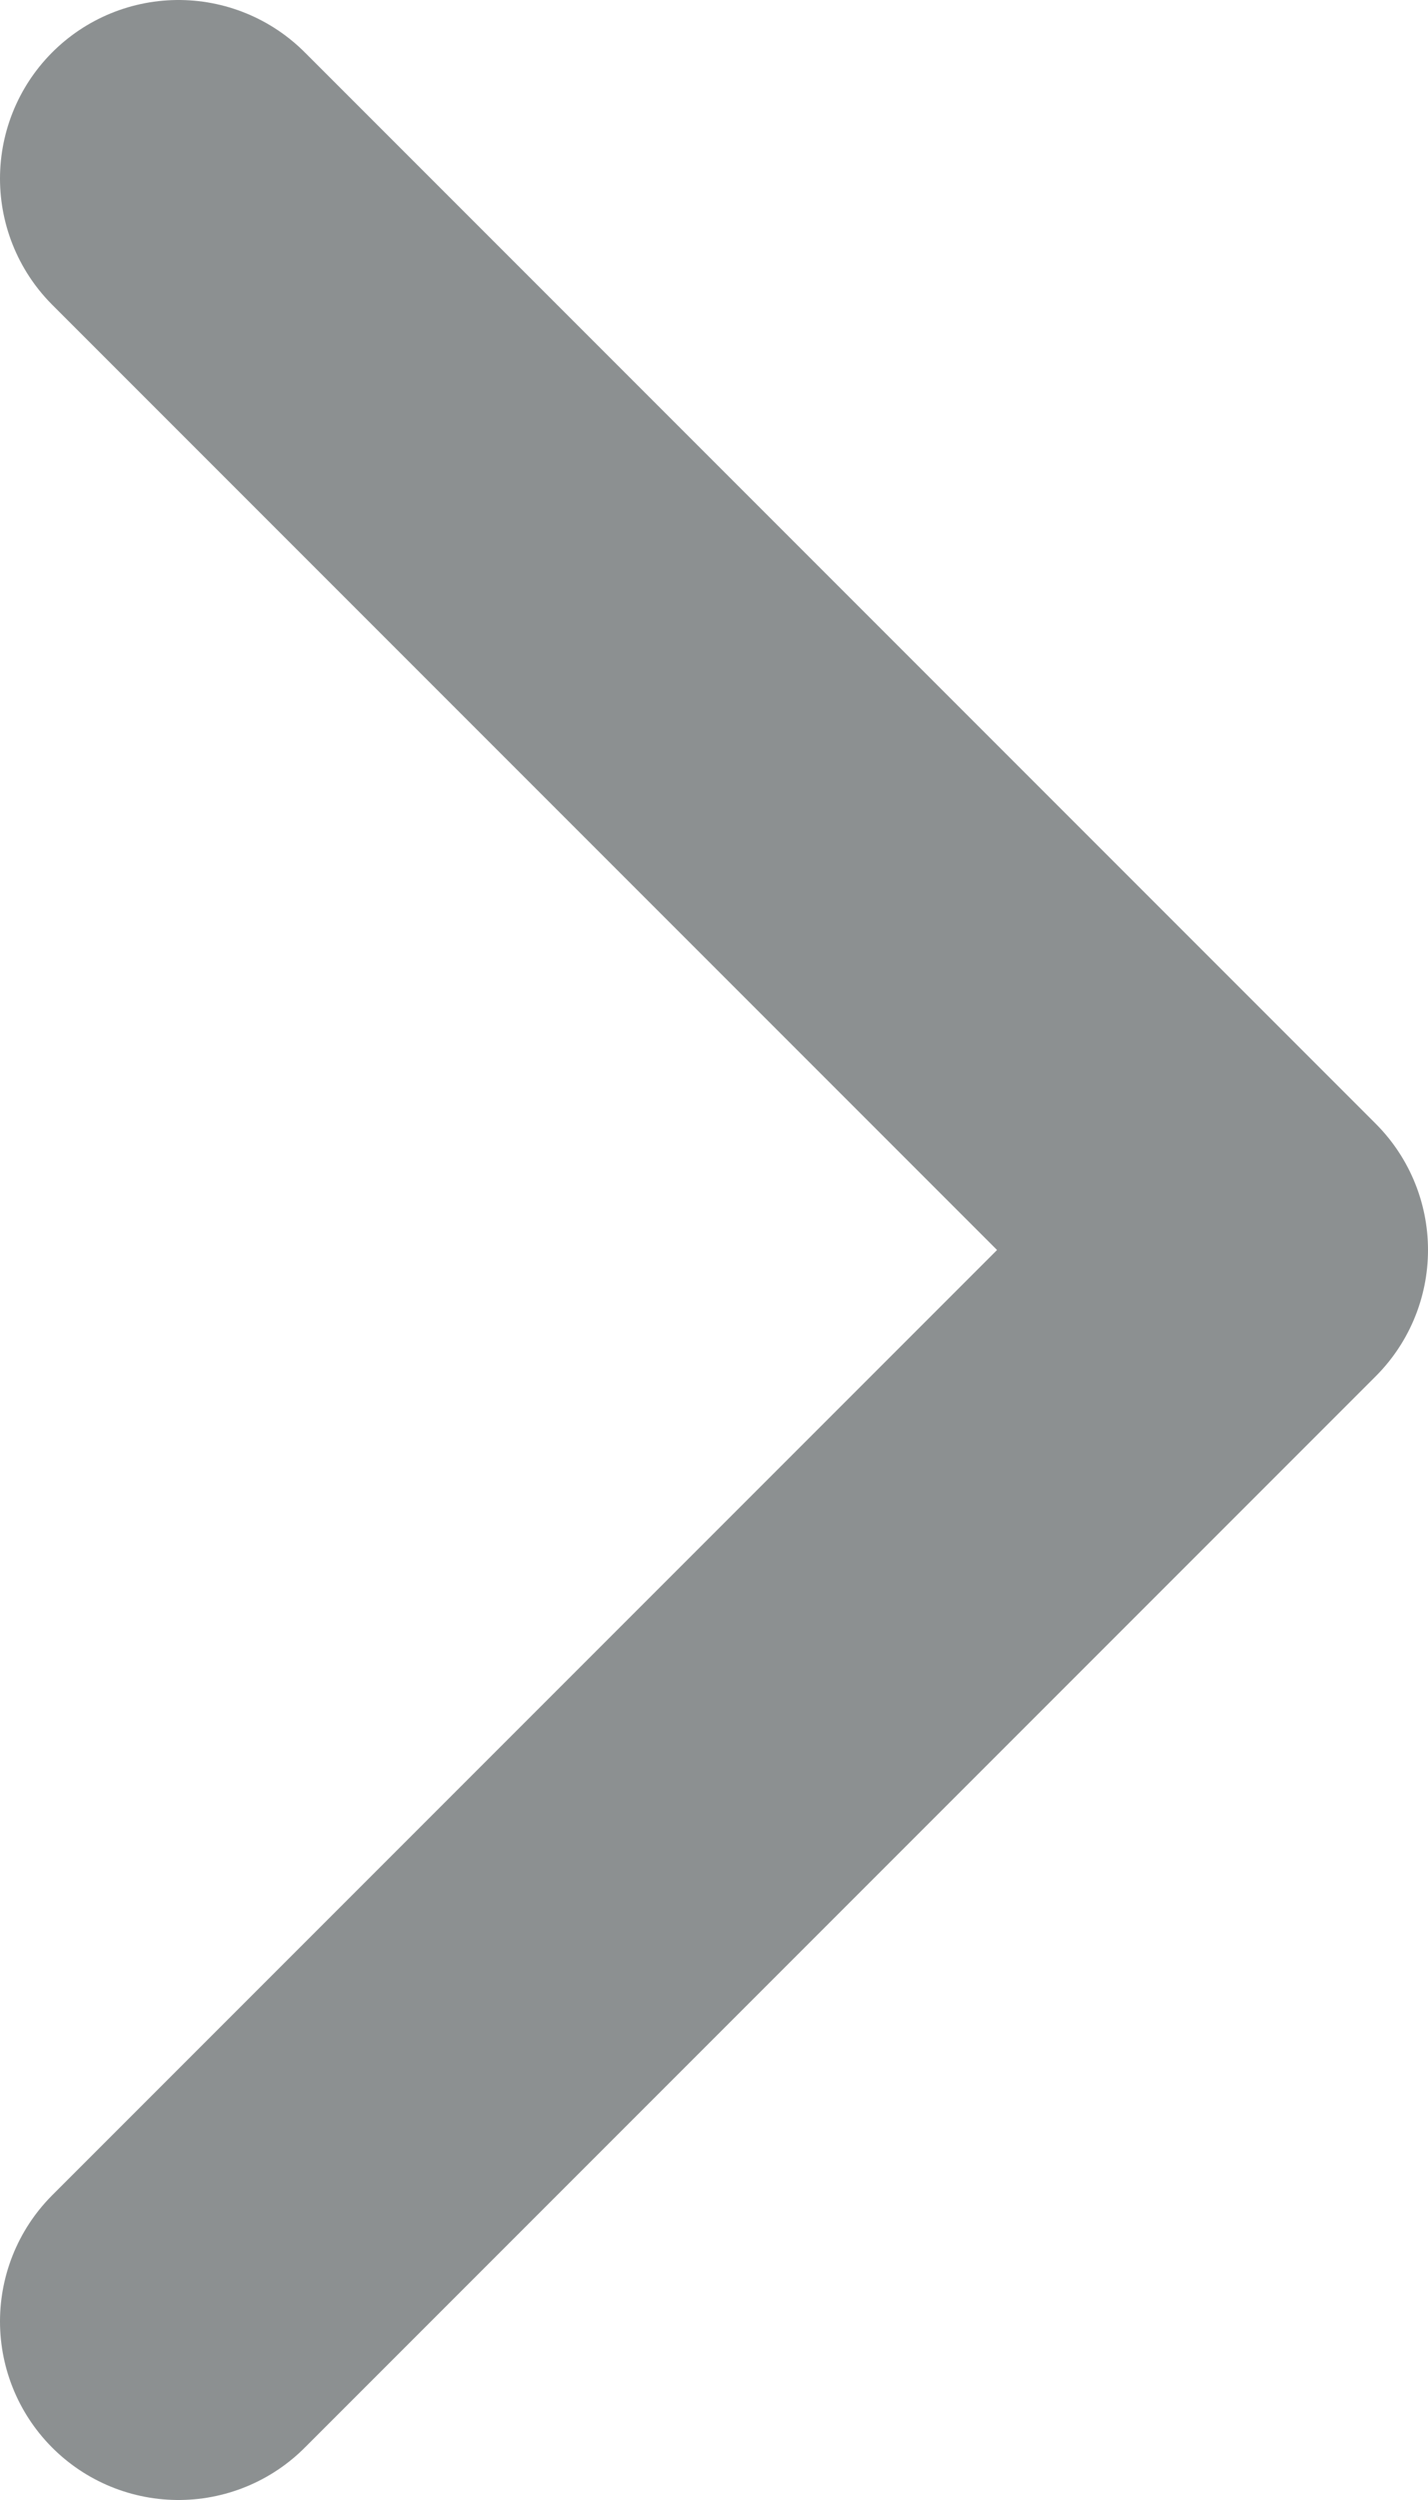 <svg width="8" height="14" viewBox="0 0 8 14" fill="none" xmlns="http://www.w3.org/2000/svg">
<path d="M1 13L7 7L1 1" stroke="#8C9091" stroke-width="2" stroke-linecap="round" stroke-linejoin="round"/>
</svg>
